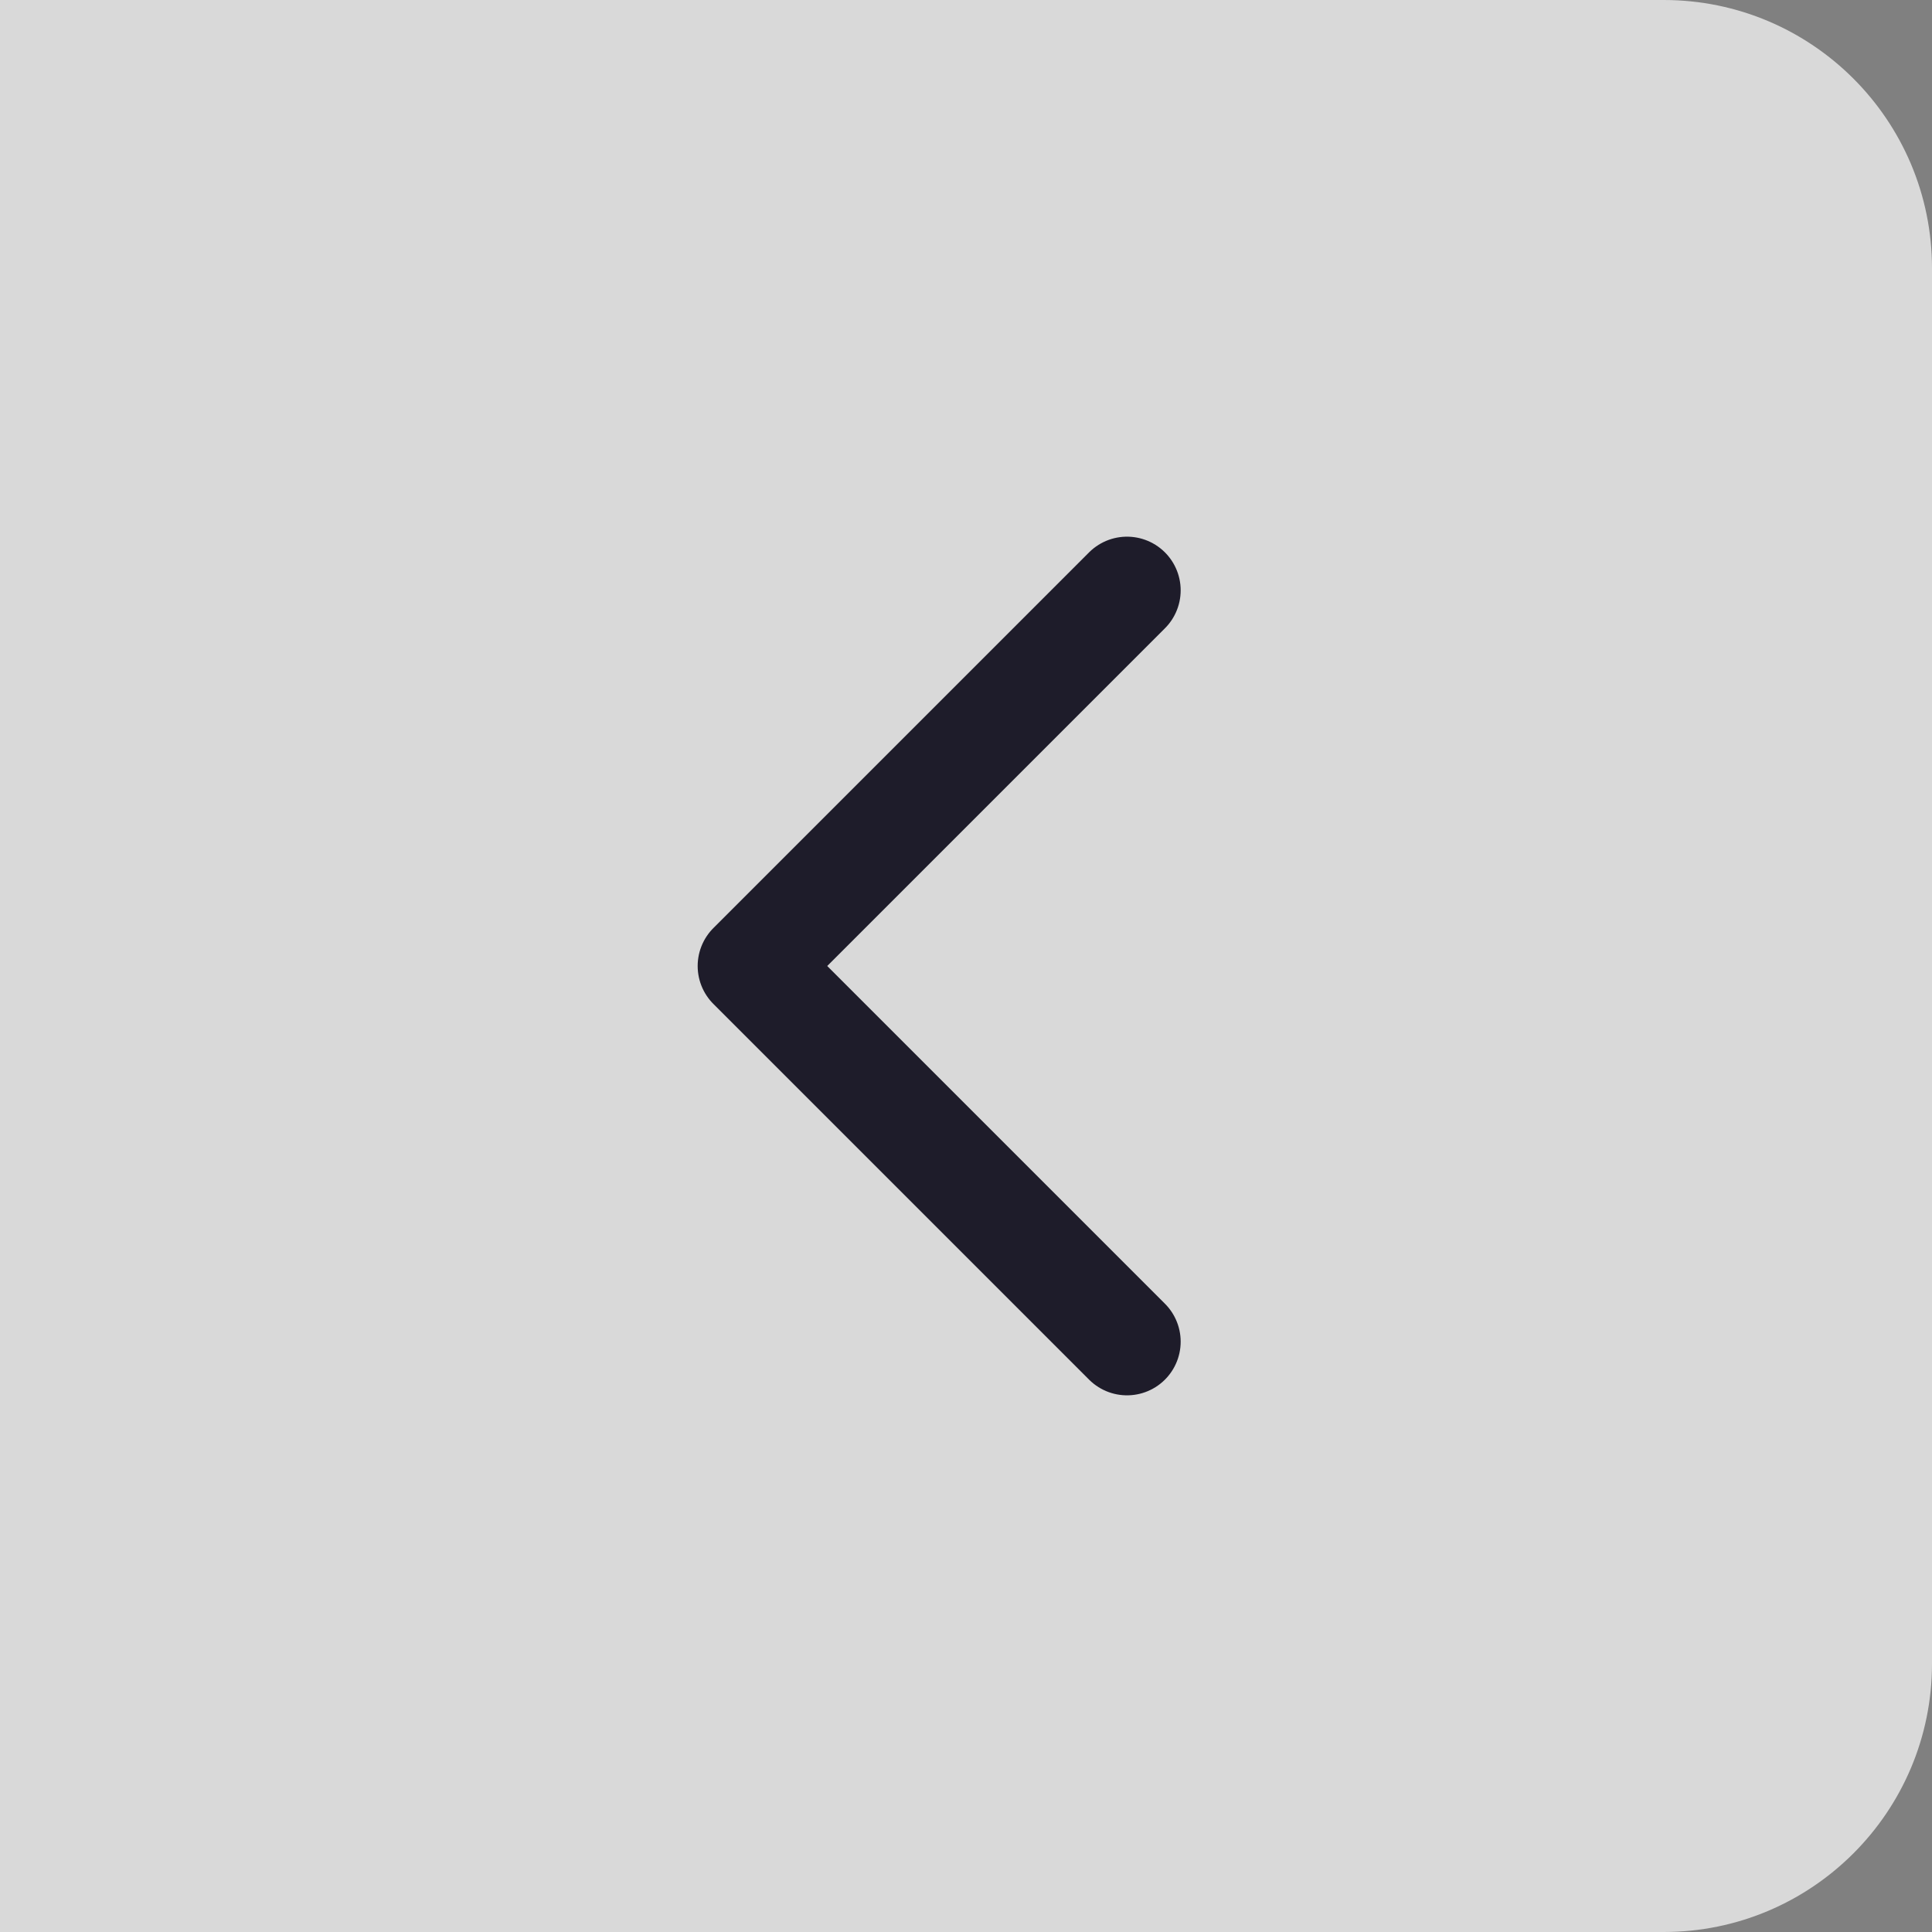 <svg width="36" height="36" viewBox="0 0 36 36" fill="none" xmlns="http://www.w3.org/2000/svg">
<rect x="0" y="0" width="36" height="36" fill="#808080" stroke="none"/>
<path opacity="0.7" d="M36 31C36 33.761 33.761 36 31 36L-3.8147e-06 36L-6.67477e-07 -3.14722e-06L31 -4.37114e-07C33.761 -1.95702e-07 36 2.239 36 5L36 31Z" fill="white"/>
<path d="M21 11L14 18L21 25" stroke="#1E1C2A" stroke-width="2" stroke-linecap="round" stroke-linejoin="round"/>
</svg>
